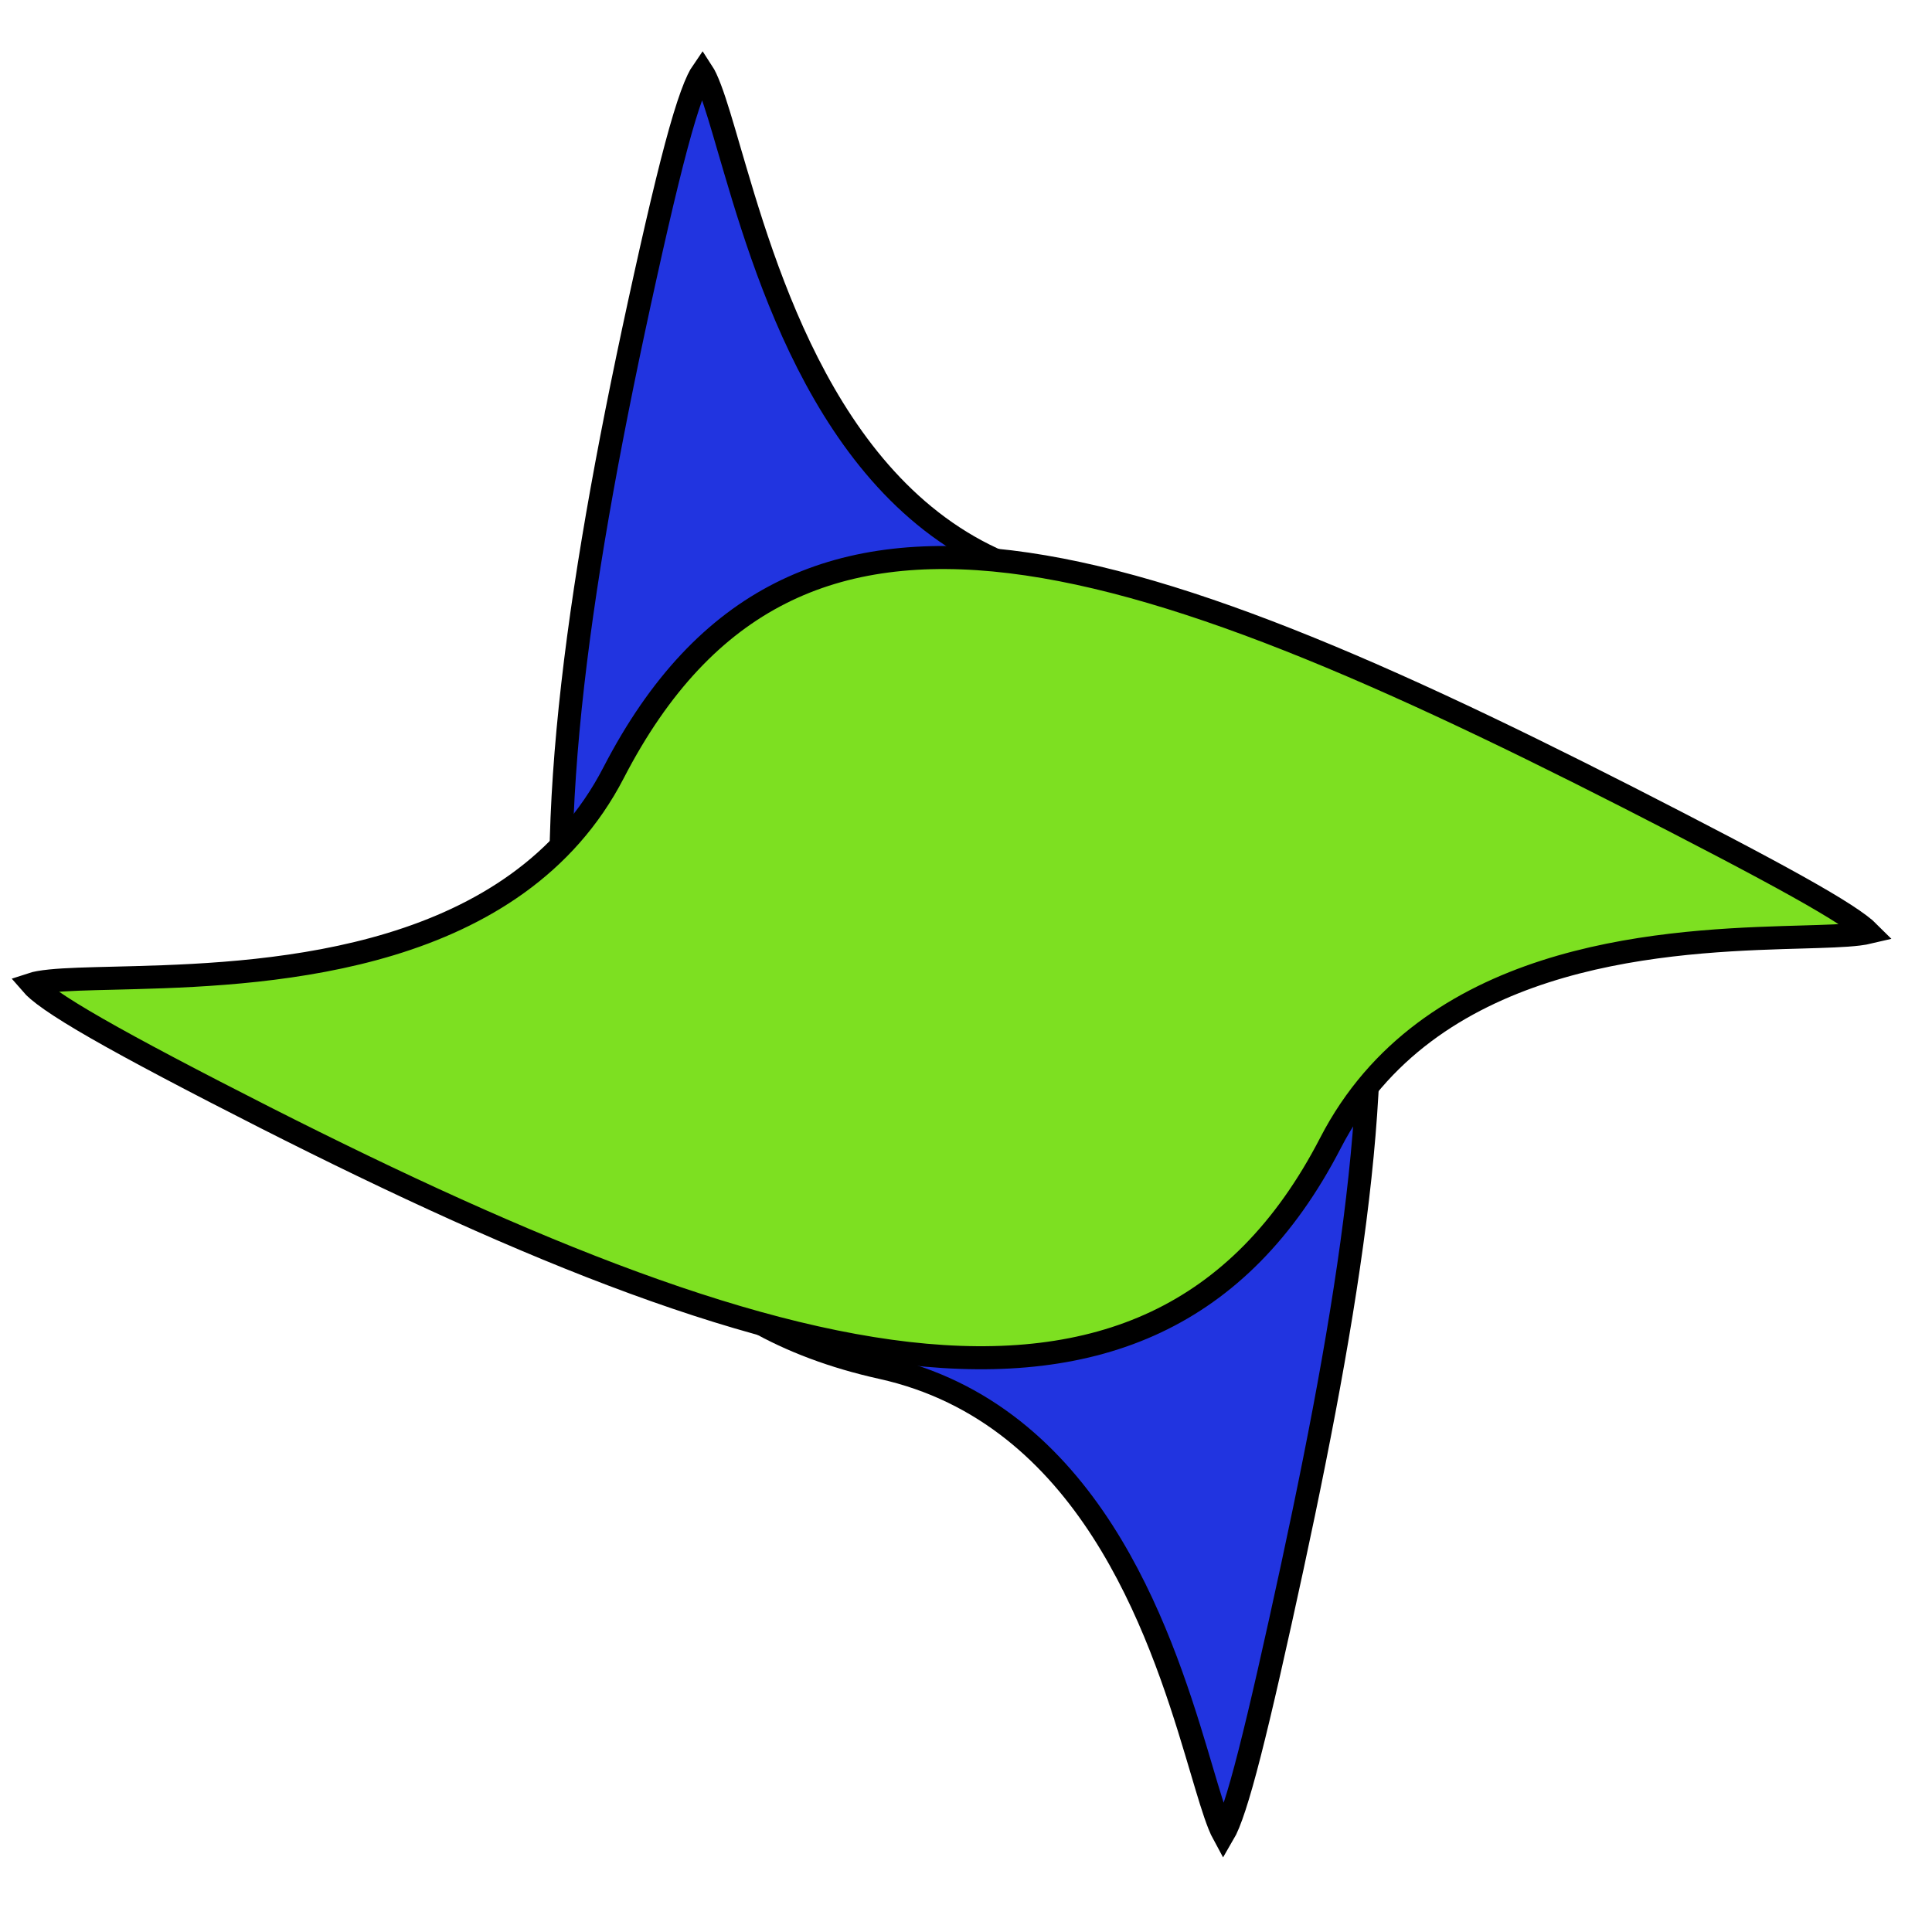 <svg xmlns="http://www.w3.org/2000/svg" xmlns:xlink="http://www.w3.org/1999/xlink" width="800" zoomAndPan="magnify" viewBox="0 0 600 600" height="800" preserveAspectRatio="xMidYMid meet" version="1.0"><defs><clipPath id="4b389b9f49"><path d="M 174 22 L 426 22 L 426 570 L 174 570 Z M 174 22 " clip-rule="nonzero"/></clipPath><clipPath id="8137f86825"><path d="M 134.418 -228.992 L 830.504 139.273 L 465.746 828.73 L -230.34 460.461 Z M 134.418 -228.992 " clip-rule="nonzero"/></clipPath><clipPath id="a1bafd8996"><path d="M 134.418 -228.992 L 830.504 139.273 L 465.746 828.73 L -230.34 460.461 Z M 134.418 -228.992 " clip-rule="nonzero"/></clipPath><clipPath id="009f1feeda"><path d="M 134.418 -228.992 L 830.504 139.273 L 465.746 828.73 L -230.34 460.461 Z M 134.418 -228.992 " clip-rule="nonzero"/></clipPath><clipPath id="243a8144ca"><path d="M 133 0 L 466 0 L 466 600 L 133 600 Z M 133 0 " clip-rule="nonzero"/></clipPath><clipPath id="9cb426d9d9"><path d="M 134.418 -228.992 L 830.504 139.273 L 465.746 828.73 L -230.34 460.461 Z M 134.418 -228.992 " clip-rule="nonzero"/></clipPath><clipPath id="0d75f96eda"><path d="M 134.418 -228.992 L 830.504 139.273 L 465.746 828.73 L -230.34 460.461 Z M 134.418 -228.992 " clip-rule="nonzero"/></clipPath><clipPath id="53a5f744fb"><path d="M 134.418 -228.992 L 830.504 139.273 L 465.746 828.73 L -230.34 460.461 Z M 134.418 -228.992 " clip-rule="nonzero"/></clipPath><clipPath id="9b3acb2b17"><path d="M 9 173 L 581 173 L 581 422 L 9 422 Z M 9 173 " clip-rule="nonzero"/></clipPath><clipPath id="2698ee8157"><path d="M 134.418 -228.992 L 830.504 139.273 L 465.746 828.73 L -230.34 460.461 Z M 134.418 -228.992 " clip-rule="nonzero"/></clipPath><clipPath id="a0b0c74ae7"><path d="M 134.418 -228.992 L 830.504 139.273 L 465.746 828.73 L -230.34 460.461 Z M 134.418 -228.992 " clip-rule="nonzero"/></clipPath><clipPath id="5095e7a307"><path d="M 134.418 -228.992 L 830.504 139.273 L 465.746 828.73 L -230.34 460.461 Z M 134.418 -228.992 " clip-rule="nonzero"/></clipPath><clipPath id="a1067d6219"><path d="M 0 132 L 600 132 L 600 463 L 0 463 Z M 0 132 " clip-rule="nonzero"/></clipPath><clipPath id="78a20c4fa4"><path d="M 134.418 -228.992 L 830.504 139.273 L 465.746 828.73 L -230.34 460.461 Z M 134.418 -228.992 " clip-rule="nonzero"/></clipPath><clipPath id="4858774ccf"><path d="M 134.418 -228.992 L 830.504 139.273 L 465.746 828.73 L -230.34 460.461 Z M 134.418 -228.992 " clip-rule="nonzero"/></clipPath><clipPath id="5da913041e"><path d="M 134.418 -228.992 L 830.504 139.273 L 465.746 828.73 L -230.34 460.461 Z M 134.418 -228.992 " clip-rule="nonzero"/></clipPath></defs><g clip-path="url(#4b389b9f49)"><g clip-path="url(#8137f86825)"><g clip-path="url(#a1bafd8996)"><g clip-path="url(#009f1feeda)"><path fill="#2134e0" d="M 397.617 503.512 C 392.543 526.426 388.68 542.758 385.566 553.793 C 384.004 559.316 382.66 563.418 381.473 566.316 C 380.855 567.82 380.336 568.863 379.922 569.574 C 379.555 568.898 379.105 567.949 378.59 566.656 C 377.004 562.695 375.297 556.93 373.168 549.746 C 372.648 547.988 372.102 546.148 371.527 544.23 C 365.758 524.953 357.293 498.691 342.379 475.5 C 327.43 452.25 305.84 431.848 273.805 424.746 C 243.609 418.047 221.633 404.992 206.125 386.562 C 190.582 368.094 181.297 343.941 177.012 314.656 C 168.414 255.938 180.051 177.594 200.359 85.934 C 205.434 63.027 209.348 46.965 212.555 36.387 C 214.164 31.086 215.555 27.293 216.773 24.75 C 217.289 23.672 217.738 22.891 218.117 22.344 C 218.793 23.375 219.609 25.09 220.566 27.629 C 222.32 32.285 224.203 38.742 226.48 46.566 C 227.074 48.605 227.695 50.738 228.352 52.953 C 234.594 74.16 243.527 102.344 258.781 126.977 C 274.055 151.648 295.879 173.09 327.98 180.207 C 358.266 186.926 380.008 199.055 395.133 216.043 C 410.27 233.039 419.062 255.215 422.867 282.52 C 430.512 337.34 417.941 411.77 397.617 503.512 Z M 397.617 503.512 " fill-opacity="1" fill-rule="nonzero"/></g></g></g></g><g clip-path="url(#243a8144ca)"><g clip-path="url(#9cb426d9d9)"><g clip-path="url(#0d75f96eda)"><g clip-path="url(#53a5f744fb)"><path stroke-linecap="butt" transform="matrix(6.328, 3.348, -3.346, 6.325, 134.42, -228.993)" fill="none" stroke-linejoin="miter" d="M 80.345 73.281 C 81.215 76.443 81.805 78.712 82.141 80.279 C 82.309 81.063 82.411 81.658 82.454 82.093 C 82.476 82.319 82.48 82.482 82.475 82.597 C 82.386 82.538 82.268 82.45 82.12 82.324 C 81.666 81.938 81.078 81.337 80.346 80.589 C 80.167 80.406 79.979 80.215 79.783 80.015 C 77.812 78.011 75.051 75.32 71.695 73.43 C 68.33 71.535 64.332 70.426 59.913 71.642 C 55.747 72.788 52.181 72.612 49.062 71.349 C 45.937 70.083 43.213 67.707 40.771 64.369 C 35.874 57.678 32.193 47.24 28.713 34.591 C 27.843 31.43 27.277 29.19 26.982 27.674 C 26.835 26.914 26.759 26.355 26.743 25.961 C 26.736 25.794 26.741 25.668 26.752 25.576 C 26.902 25.659 27.115 25.818 27.399 26.069 C 27.92 26.529 28.574 27.204 29.366 28.022 C 29.573 28.235 29.789 28.457 30.015 28.688 C 32.171 30.9 35.115 33.797 38.607 35.843 C 42.105 37.892 46.2 39.115 50.628 37.896 C 54.806 36.747 58.283 36.824 61.26 37.934 C 64.239 39.044 66.773 41.209 69.027 44.333 C 73.552 50.605 76.861 60.62 80.345 73.281 Z M 80.345 73.281 " stroke="#000000" stroke-width="1" stroke-opacity="1" stroke-miterlimit="4"/></g></g></g></g><g clip-path="url(#9b3acb2b17)"><g clip-path="url(#2698ee8157)"><g clip-path="url(#a0b0c74ae7)"><g clip-path="url(#5095e7a307)"><path fill="#7de021" d="M 520.969 255.52 C 541.824 266.297 556.629 274.215 566.504 280.055 C 571.445 282.977 575.07 285.328 577.57 287.219 C 578.863 288.199 579.742 288.973 580.32 289.551 C 579.574 289.734 578.543 289.926 577.16 290.094 C 572.926 290.609 566.914 290.781 559.422 291 C 557.59 291.051 555.672 291.105 553.668 291.168 C 533.555 291.805 506 293.258 479.766 301.723 C 453.461 310.215 428.215 325.848 413.16 354.988 C 398.965 382.457 380.727 400.348 358.941 410.613 C 337.109 420.898 311.383 423.684 281.969 420.32 C 222.996 413.578 150.219 382.254 66.781 339.133 C 45.926 328.359 31.395 320.457 21.988 314.648 C 17.273 311.734 13.961 309.418 11.812 307.59 C 10.902 306.816 10.262 306.18 9.832 305.672 C 11.004 305.285 12.867 304.934 15.566 304.66 C 20.516 304.156 27.242 303.996 35.391 303.797 C 37.516 303.746 39.734 303.691 42.047 303.629 C 64.148 303.031 93.684 301.617 121.398 293.191 C 149.16 284.75 175.469 269.156 190.555 239.957 C 204.793 212.406 222.082 194.504 242.367 184.242 C 262.672 173.969 286.363 171.156 313.738 174.473 C 368.699 181.137 437.457 212.363 520.969 255.52 Z M 520.969 255.52 " fill-opacity="1" fill-rule="nonzero"/></g></g></g></g><g clip-path="url(#a1067d6219)"><g clip-path="url(#78a20c4fa4)"><g clip-path="url(#4858774ccf)"><g clip-path="url(#5da913041e)"><path stroke-linecap="butt" transform="matrix(6.328, 3.348, -3.346, 6.325, 134.42, -228.993)" fill="none" stroke-linejoin="miter" d="M 79.376 34.587 C 82.655 34.555 85 34.566 86.6 34.642 C 87.401 34.68 88.003 34.734 88.435 34.804 C 88.658 34.84 88.817 34.878 88.927 34.912 C 88.846 34.983 88.732 35.075 88.572 35.186 C 88.083 35.526 87.352 35.94 86.441 36.457 C 86.218 36.583 85.985 36.715 85.741 36.854 C 83.3 38.247 79.992 40.227 77.306 42.987 C 74.613 45.755 72.517 49.336 72.562 53.919 C 72.604 58.24 71.52 61.641 69.501 64.333 C 67.478 67.03 64.483 69.055 60.632 70.562 C 52.91 73.583 41.878 74.47 28.76 74.596 C 25.481 74.628 23.171 74.602 21.63 74.499 C 20.857 74.447 20.297 74.378 19.912 74.292 C 19.749 74.256 19.629 74.219 19.542 74.185 C 19.662 74.06 19.869 73.895 20.184 73.685 C 20.763 73.299 21.583 72.84 22.576 72.283 C 22.835 72.138 23.105 71.986 23.386 71.827 C 26.076 70.309 29.631 68.204 32.502 65.352 C 35.378 62.495 37.608 58.85 37.563 54.257 C 37.522 49.924 38.487 46.582 40.321 43.989 C 42.157 41.393 44.898 39.498 48.495 38.118 C 55.716 35.35 66.245 34.714 79.376 34.587 Z M 79.376 34.587 " stroke="#000000" stroke-width="1" stroke-opacity="1" stroke-miterlimit="4"/></g></g></g></g></svg>